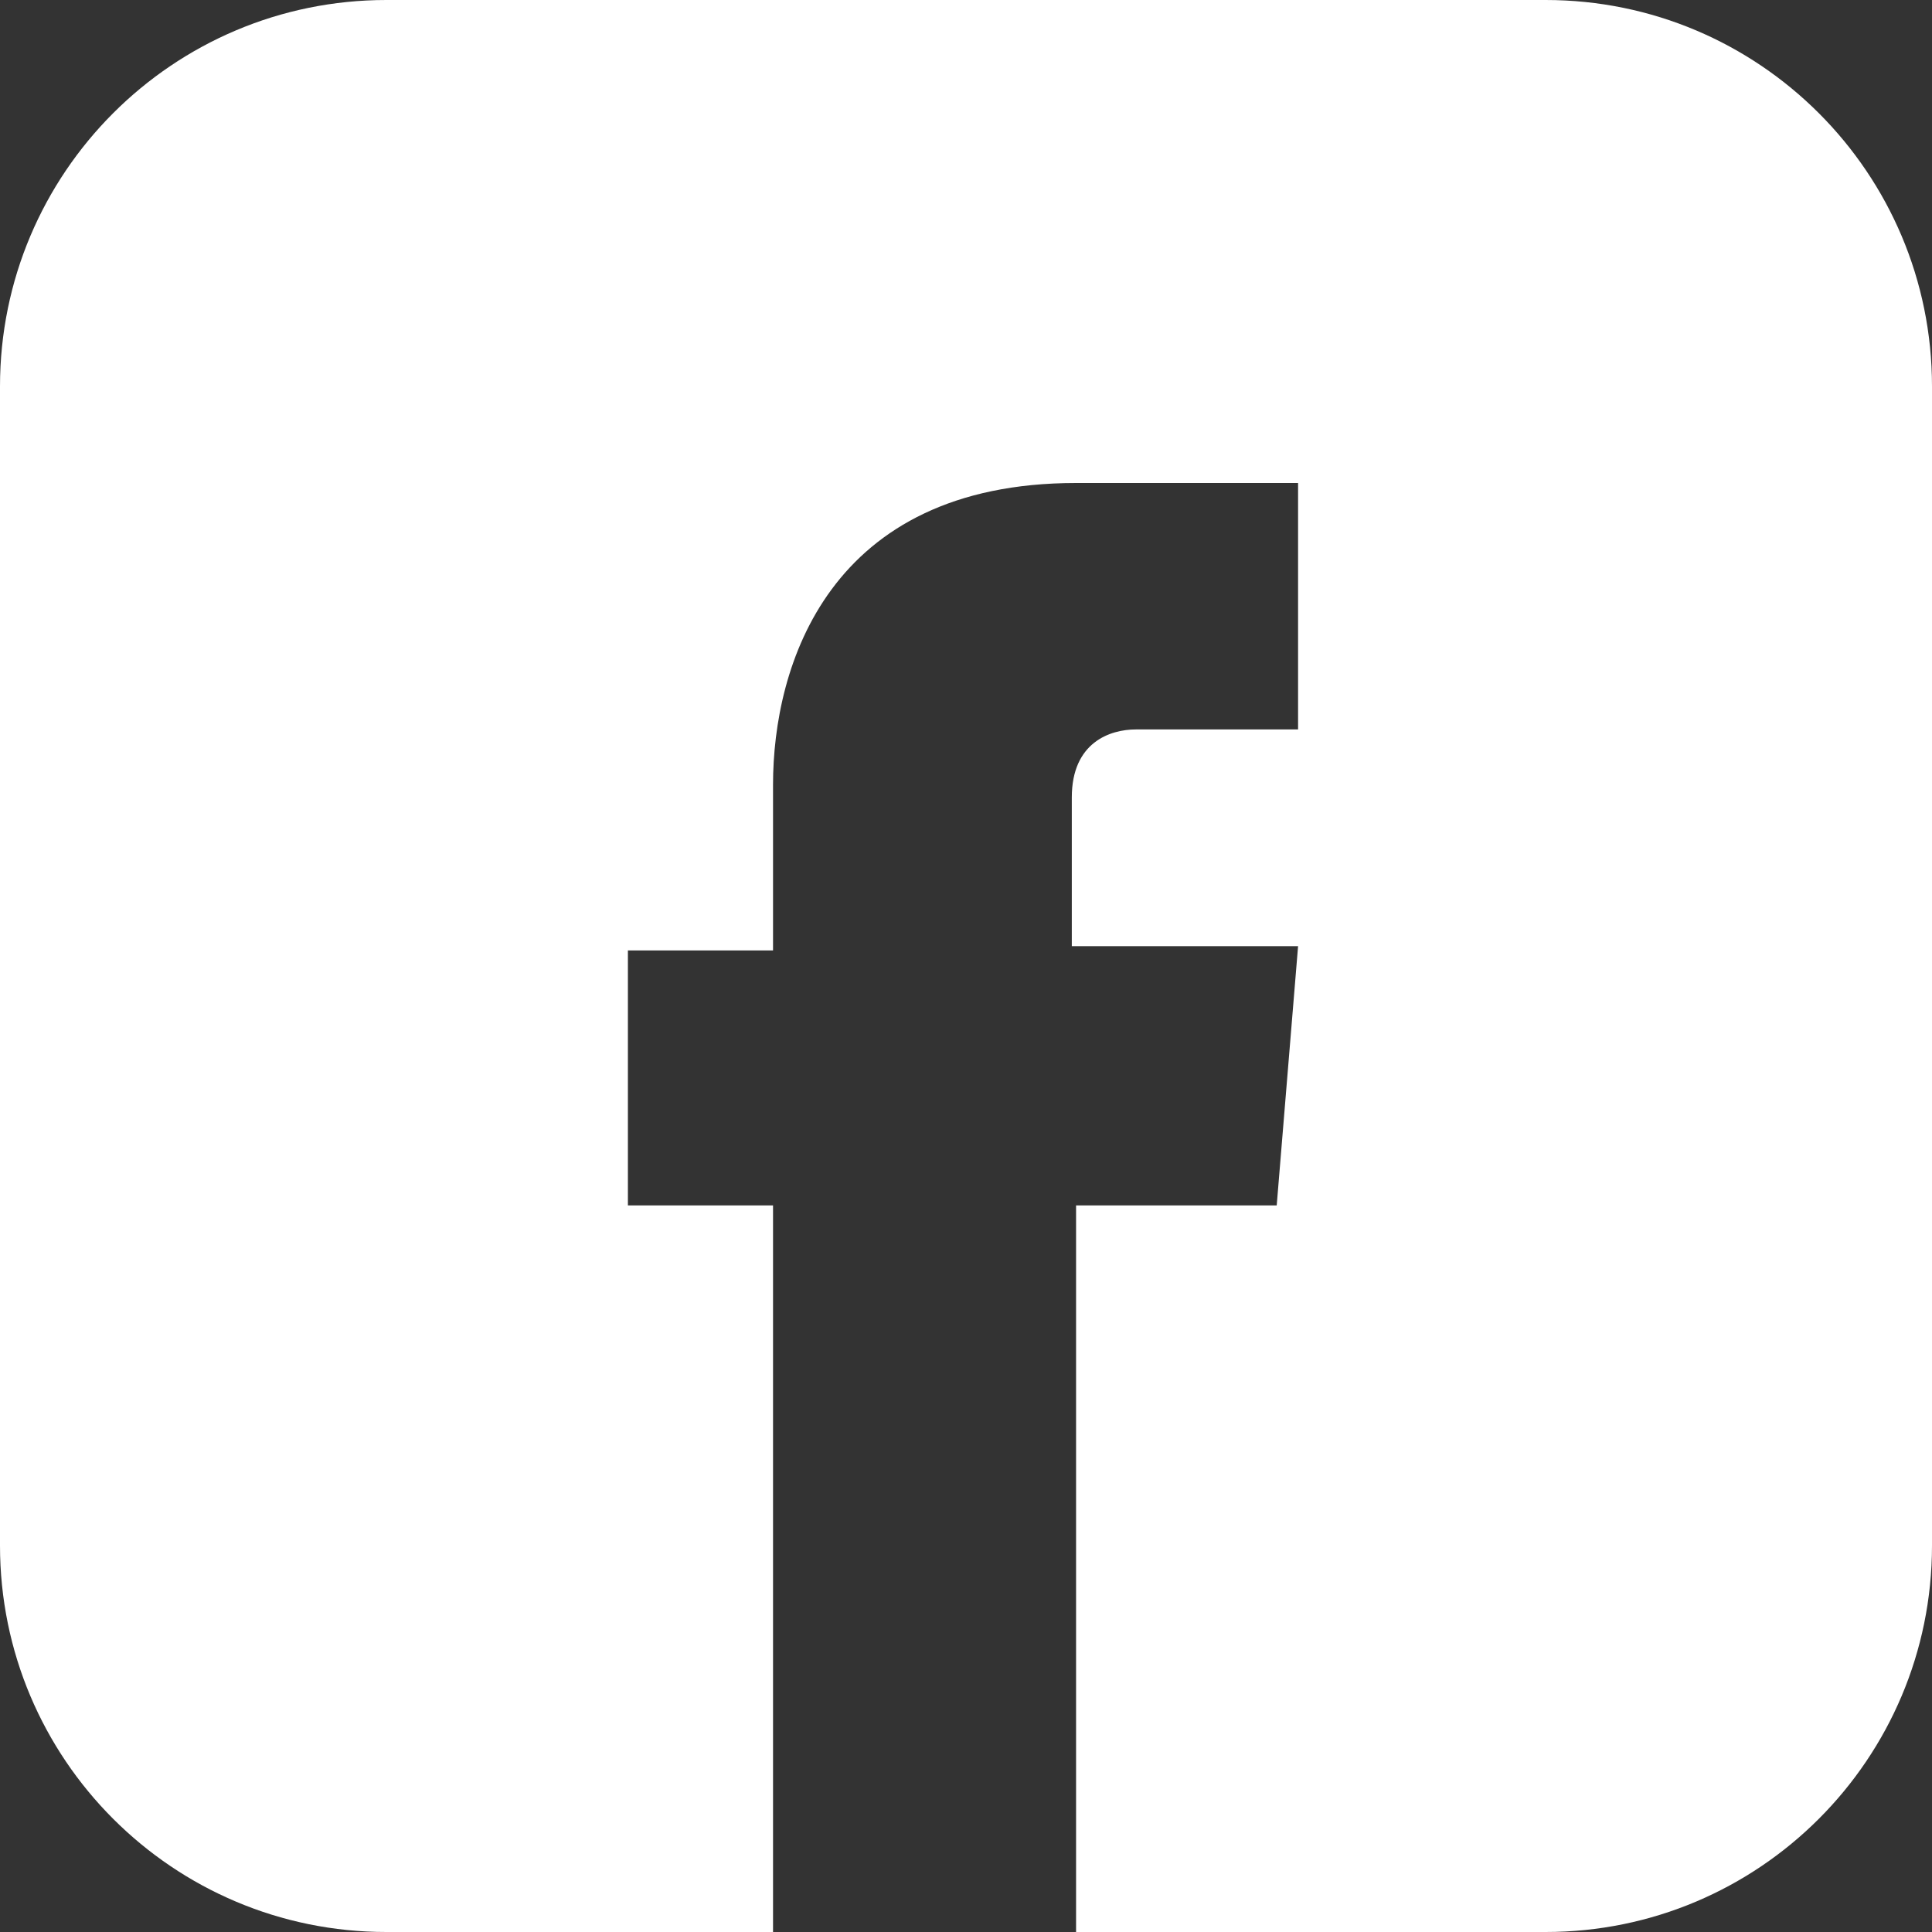 <svg width="34" height="34" viewBox="0 0 34 34" fill="none" xmlns="http://www.w3.org/2000/svg">
<rect x="0" y="0" width="34" height="34" fill="#333333" stroke="none"/>
<path fill-rule="evenodd" clip-rule="evenodd" d="M6.8 0C3.044 0 0 3.044 0 6.8V27.2C0 30.956 3.044 34 6.8 34H13.604V21.213H11.05V16.726H13.604V13.809C13.604 11.716 14.581 8.5 18.937 8.5H22.844V12.837H19.989C19.538 12.837 18.862 13.062 18.862 14.034V16.651H22.844L22.468 21.213H18.937V34H27.2C30.956 34 34 30.956 34 27.2V6.8C34 3.044 30.956 0 27.2 0H6.8Z" fill="white"/>
</svg>
